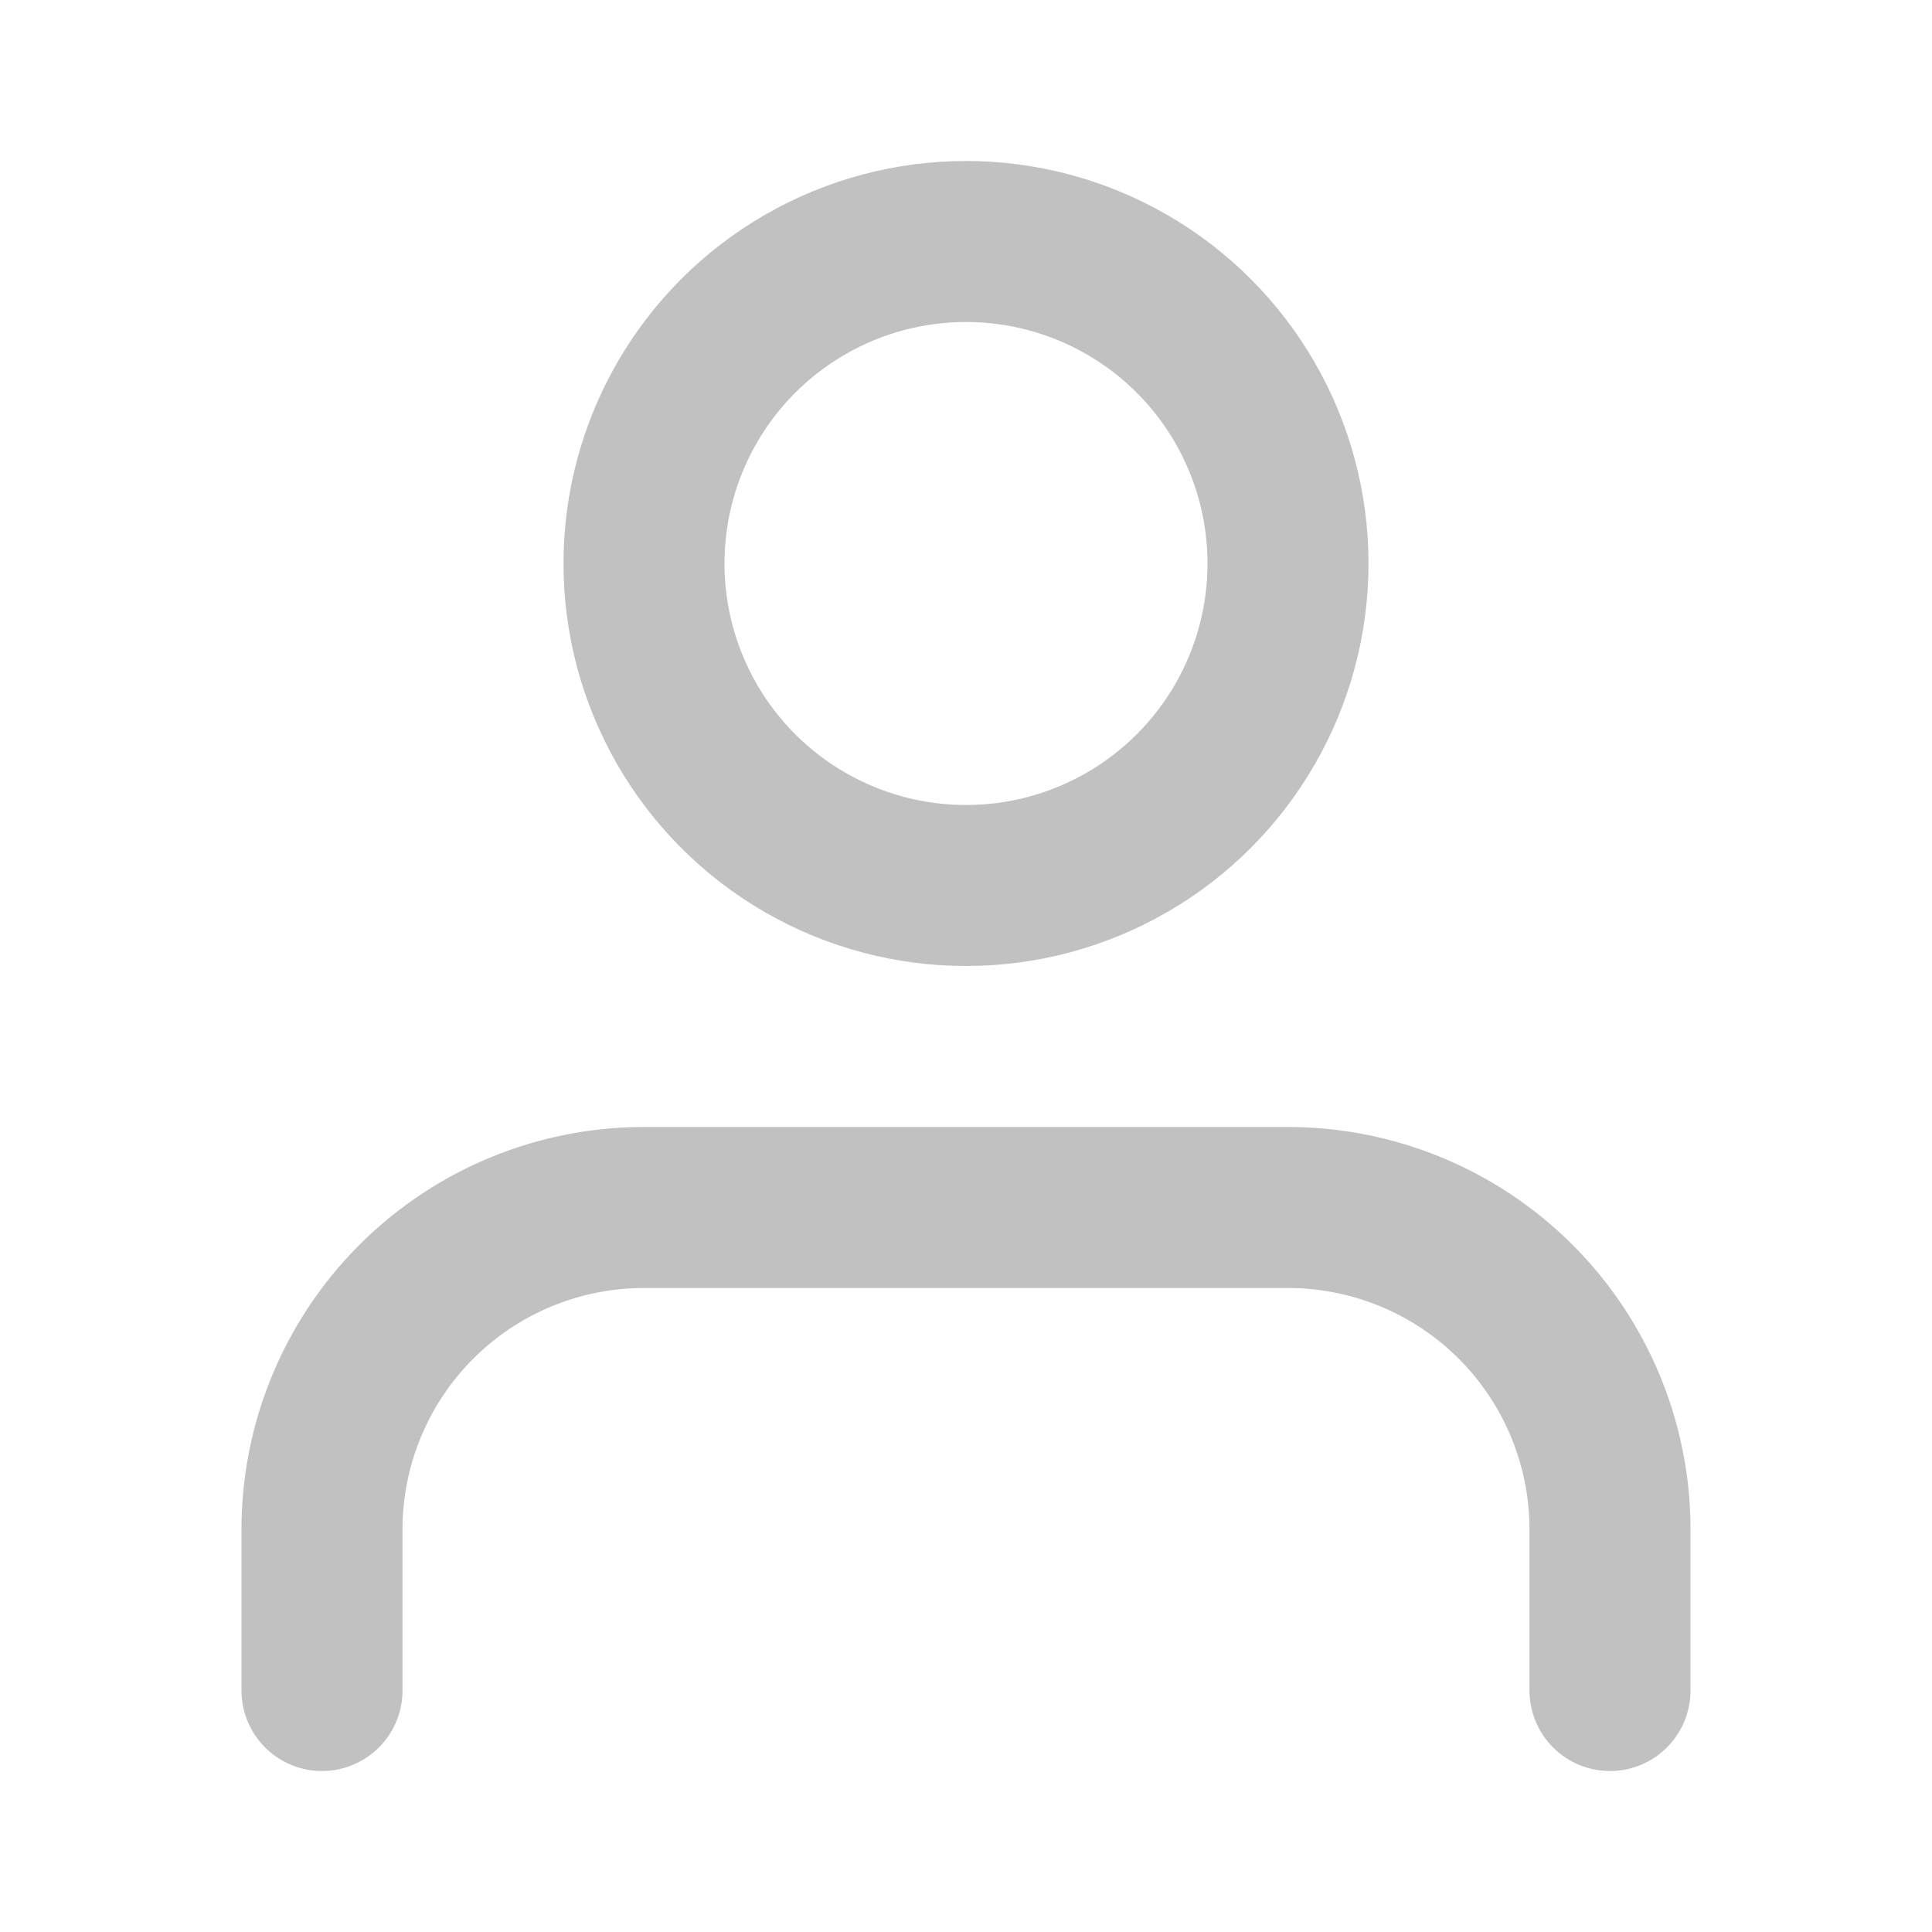 <svg xmlns="http://www.w3.org/2000/svg" width="24" height="24" viewBox="0 0 24 24" fill="none" stroke="#C1C1C1" stroke-width="2" stroke-linecap="round" stroke-linejoin="round" class="feather feather-user"><path d="M20 21v-2a4 4 0 0 0-4-4H8a4 4 0 0 0-4 4v2"></path><circle cx="12" cy="7" r="4"></circle></svg>